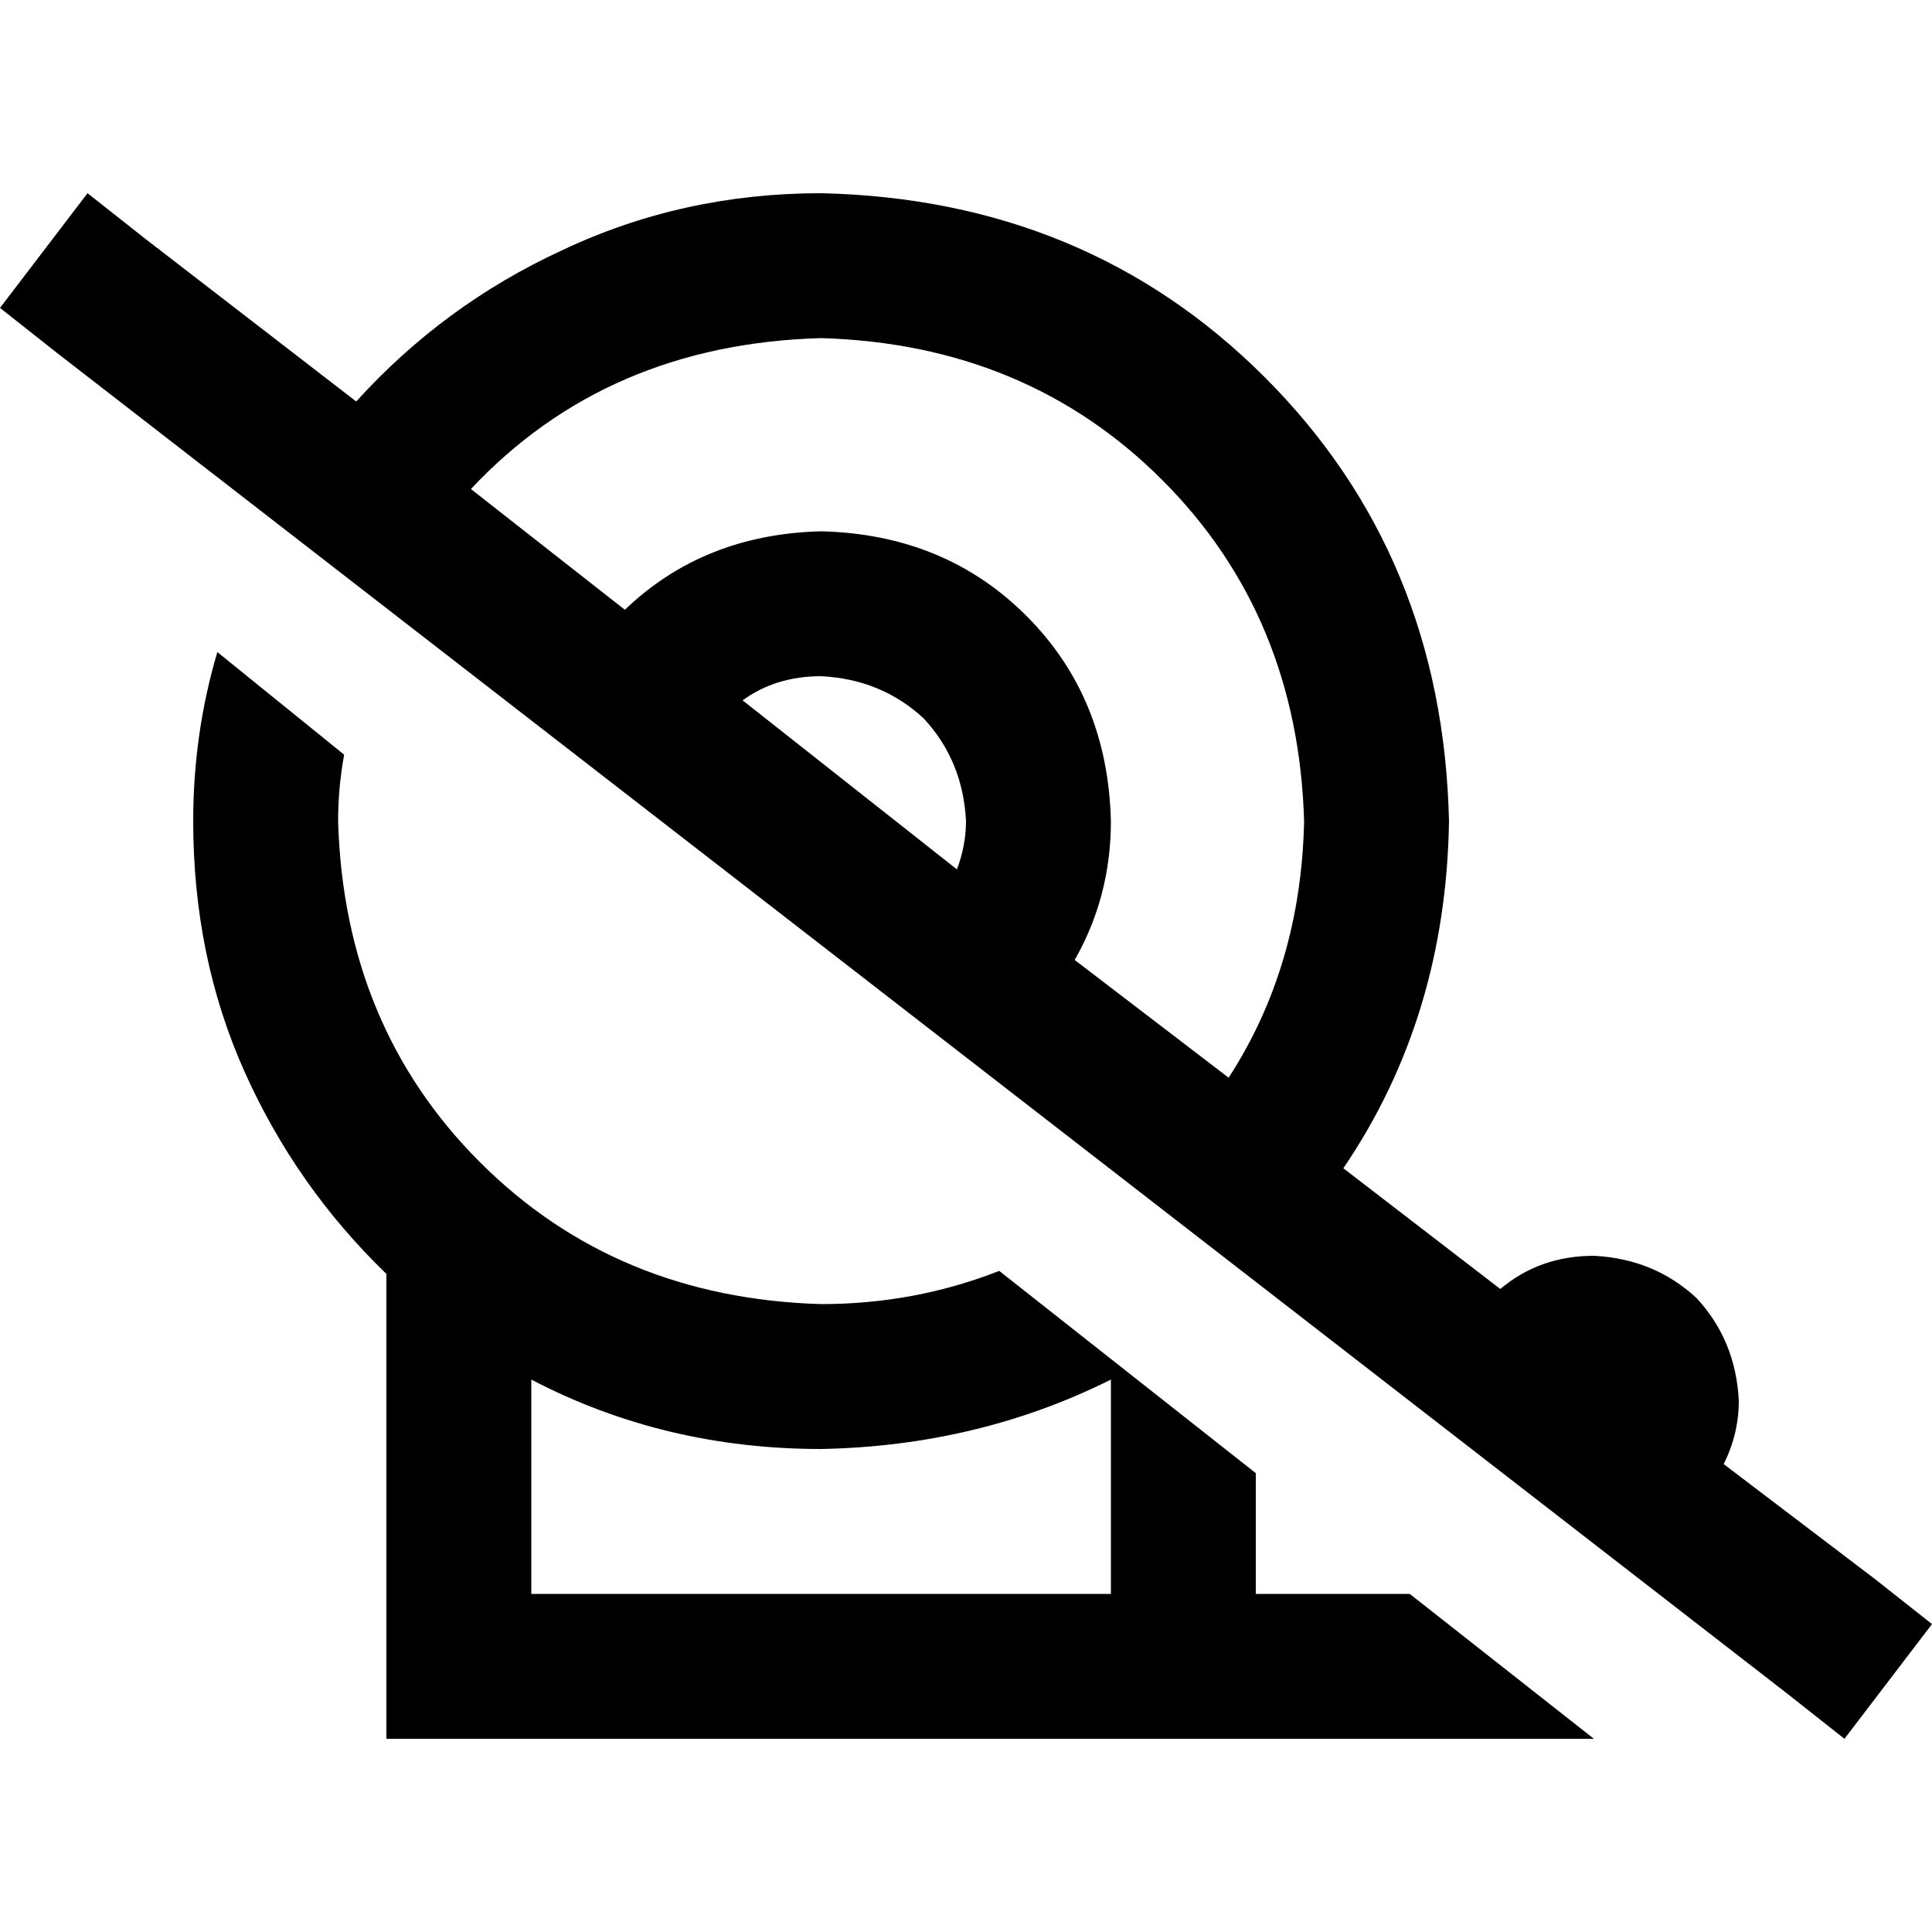 <svg xmlns="http://www.w3.org/2000/svg" viewBox="0 0 512 512">
  <path d="M 441.6 460.8 L 422.4 460.8 L 441.6 460.8 L 422.4 460.8 L 373.6 422.4 L 373.6 422.4 L 332.8 422.4 L 332.8 422.4 L 332.8 390.4 L 332.8 390.4 L 264.8 336.8 L 264.8 336.8 Q 242.4 345.6 217.6 345.6 Q 163.2 344 127.2 308 Q 91.2 272 89.6 217.6 Q 89.6 208.8 91.2 200 L 57.6 172.8 L 57.6 172.8 Q 51.2 194.4 51.2 217.6 Q 51.2 253.6 64.8 284 Q 78.4 314.4 102.4 337.6 L 102.4 441.6 L 102.4 441.6 L 102.4 460.8 L 102.4 460.8 L 121.6 460.8 L 441.6 460.8 L 441.6 460.8 L 441.6 460.8 Z M 456.8 388 Q 460.8 380 460.8 371.2 Q 460 355.2 449.6 344 Q 438.4 333.6 422.4 332.8 Q 408 332.8 397.6 341.6 L 356 309.6 L 356 309.6 Q 383.2 269.6 384 217.6 Q 382.4 147.2 335.2 100 Q 288 52.8 217.6 51.2 Q 180.8 51.2 148.8 66.4 Q 117.6 80.8 94.4 106.4 L 38.4 63.2 L 38.4 63.2 L 23.2 51.2 L 23.2 51.2 L 0 81.6 L 0 81.6 L 15.2 93.6 L 15.2 93.6 L 473.6 448.8 L 473.6 448.8 L 488.8 460.8 L 488.8 460.8 L 512 430.4 L 512 430.4 L 496.8 418.4 L 496.8 418.4 L 456.8 388 L 456.8 388 Z M 124.8 129.6 Q 160.8 91.2 217.6 89.6 Q 272 91.2 308 127.2 Q 344 163.2 345.6 217.6 Q 344.8 256 325.6 285.6 L 284.8 254.4 L 284.8 254.4 Q 294.4 237.6 294.4 217.6 Q 293.6 184.8 272 163.2 Q 250.4 141.6 217.6 140.8 Q 186.4 141.6 165.6 161.6 L 124.8 129.6 L 124.8 129.6 Z M 253.6 230.4 L 196.8 185.6 L 253.6 230.4 L 196.8 185.6 Q 205.6 179.2 217.6 179.2 Q 233.6 180 244.8 190.4 Q 255.2 201.6 256 217.6 Q 256 224 253.6 230.4 L 253.6 230.4 Z M 268.8 422.4 L 140.8 422.4 L 268.8 422.4 L 140.8 422.4 L 140.8 365.6 L 140.8 365.6 Q 176 384 217.6 384 Q 259.2 383.2 294.4 365.6 L 294.4 422.4 L 294.4 422.4 L 268.8 422.4 L 268.8 422.4 Z" />
</svg>